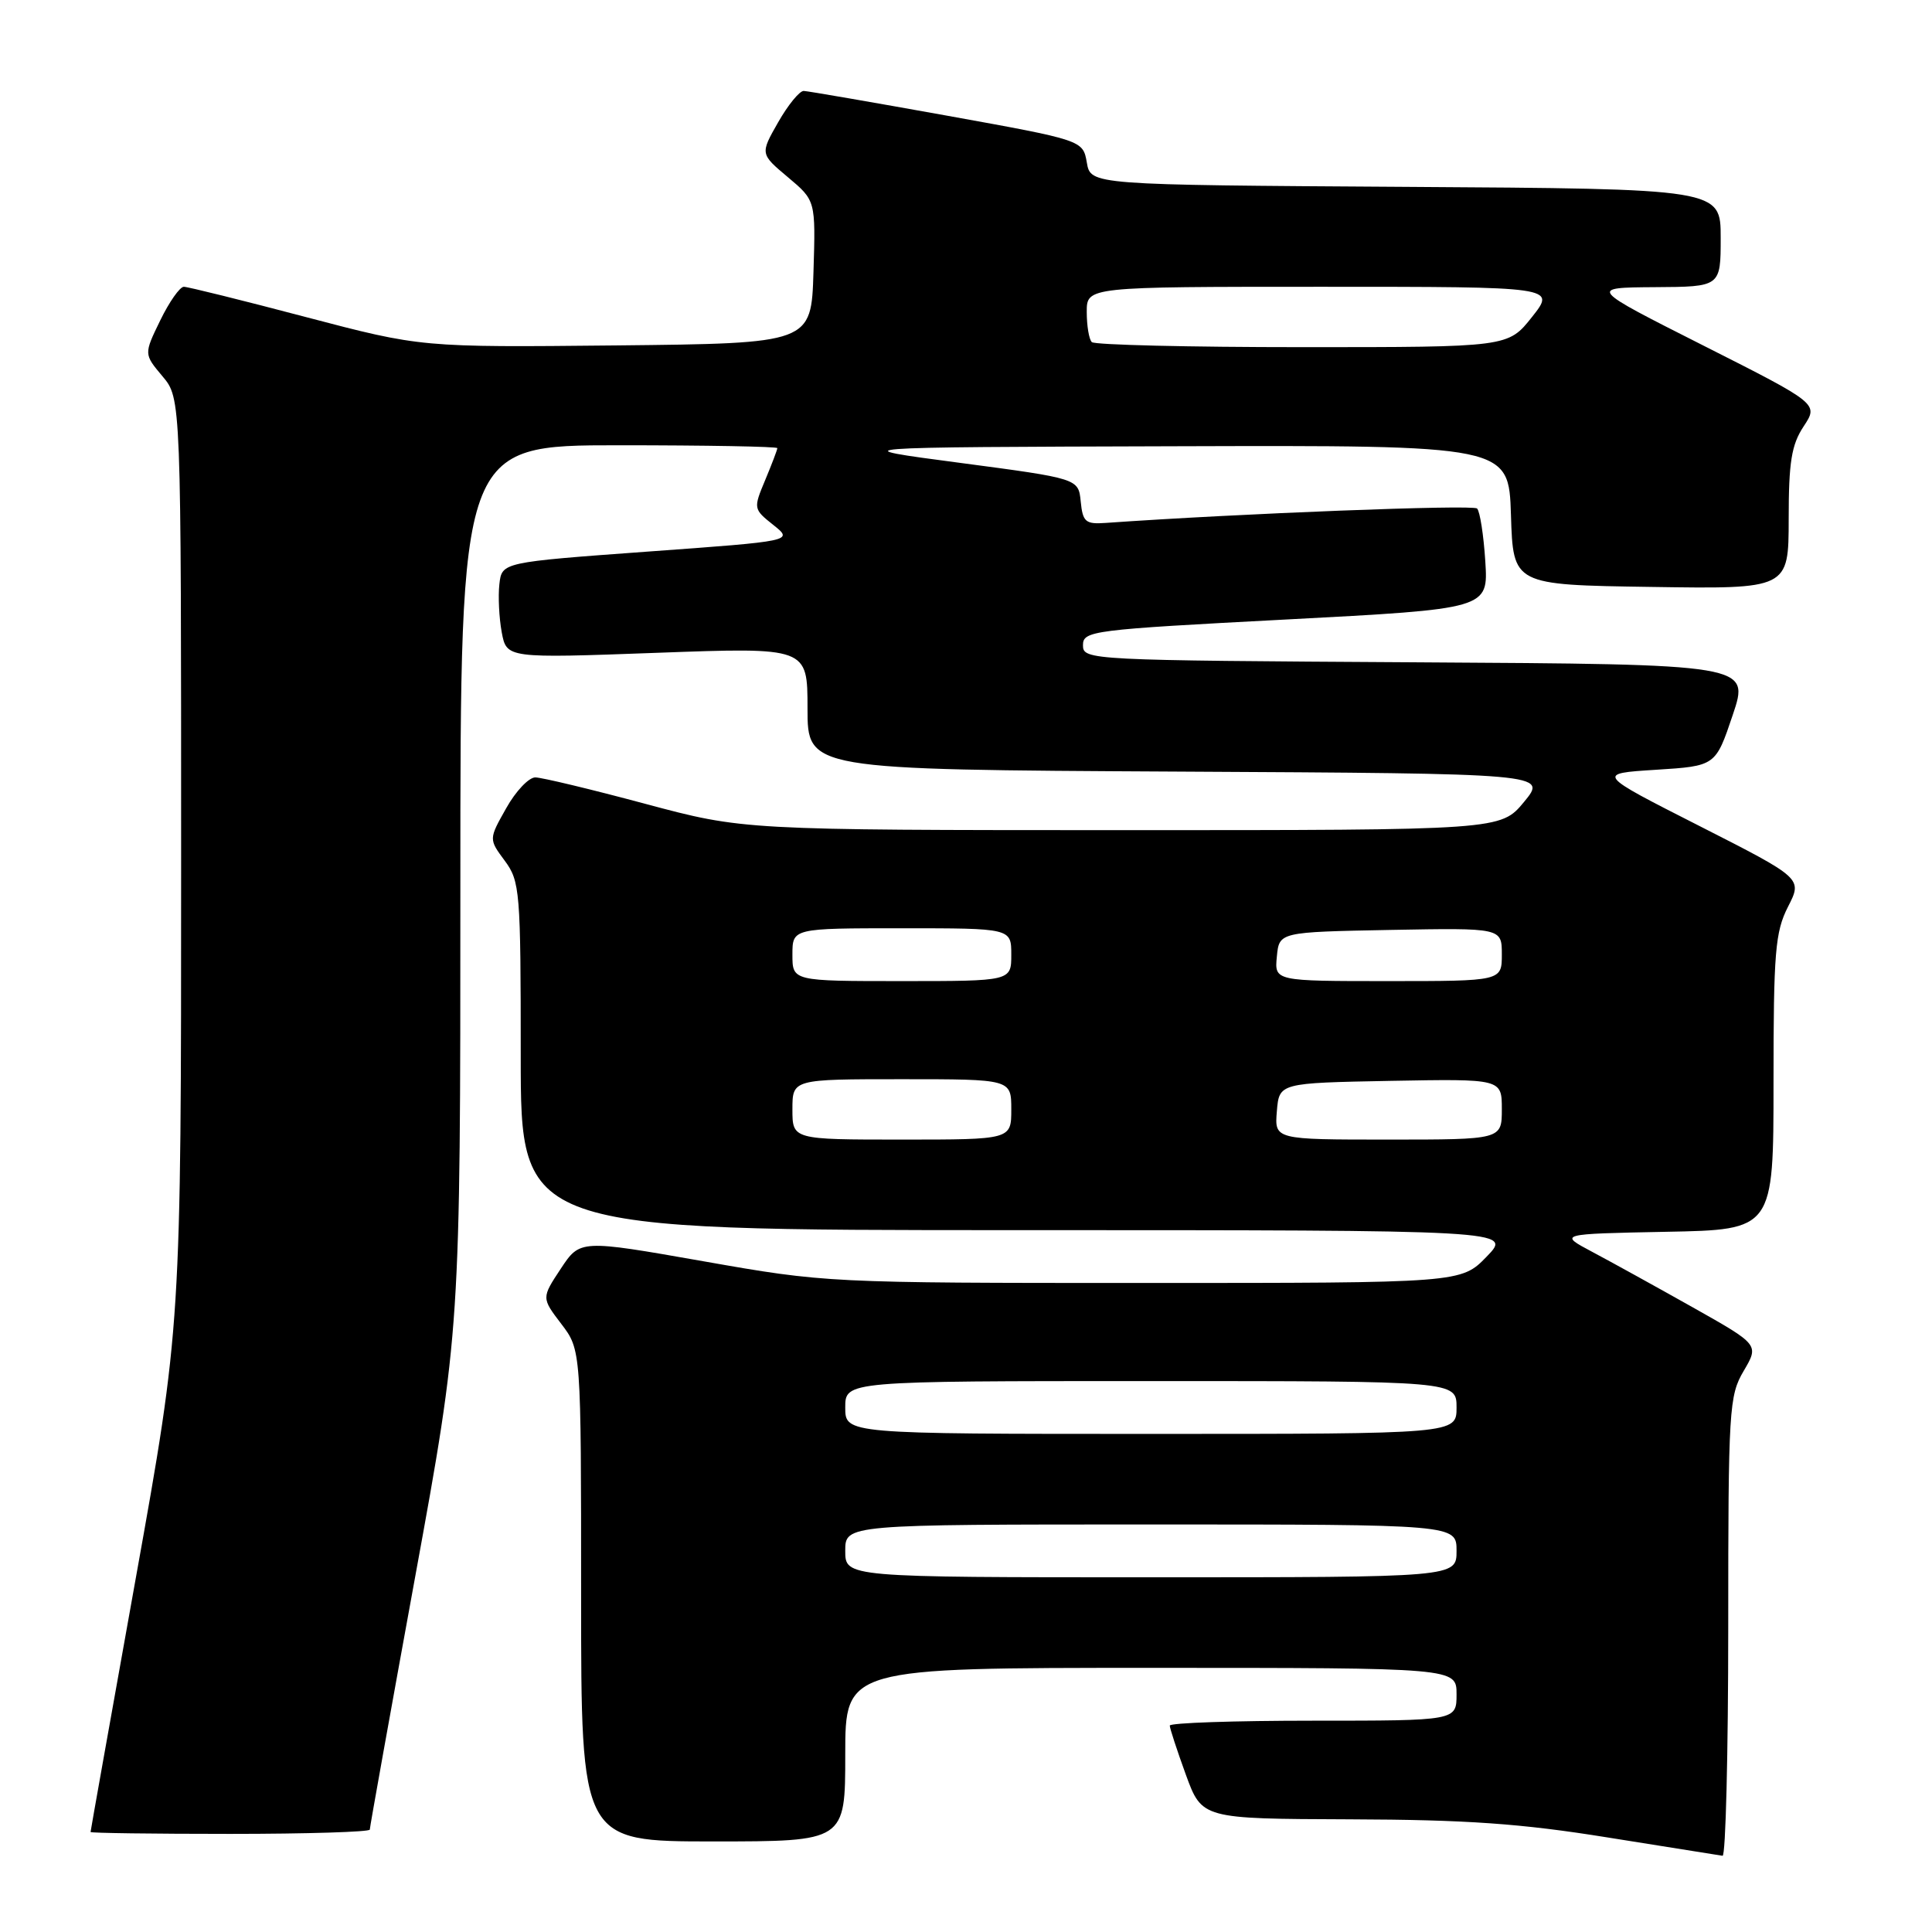 <?xml version="1.0" encoding="UTF-8" standalone="no"?>
<!DOCTYPE svg PUBLIC "-//W3C//DTD SVG 1.1//EN" "http://www.w3.org/Graphics/SVG/1.1/DTD/svg11.dtd" >
<svg xmlns="http://www.w3.org/2000/svg" xmlns:xlink="http://www.w3.org/1999/xlink" version="1.1" viewBox="0 0 256 256">
 <g >
 <path fill="currentColor"
d=" M 229.00 215.56 C 229.00 186.68 229.11 184.94 231.05 181.65 C 233.09 178.18 233.09 178.18 224.30 173.23 C 219.46 170.51 213.47 167.20 211.00 165.89 C 206.50 163.50 206.50 163.50 220.75 163.22 C 235.00 162.95 235.00 162.95 235.00 143.43 C 235.00 126.16 235.22 123.49 236.92 120.15 C 238.84 116.39 238.84 116.39 225.17 109.44 C 211.50 102.50 211.50 102.50 219.41 102.00 C 227.32 101.50 227.32 101.50 229.59 94.76 C 231.86 88.02 231.86 88.02 187.68 87.76 C 144.25 87.50 143.50 87.47 143.50 85.50 C 143.50 83.58 144.64 83.44 170.36 82.09 C 197.21 80.68 197.21 80.68 196.81 74.38 C 196.59 70.91 196.10 67.76 195.72 67.38 C 195.17 66.84 164.21 68.04 146.50 69.29 C 143.83 69.48 143.47 69.16 143.20 66.45 C 142.90 63.41 142.90 63.41 127.20 61.33 C 111.50 59.26 111.50 59.26 155.71 59.13 C 199.92 59.00 199.92 59.00 200.21 68.25 C 200.50 77.50 200.50 77.50 218.75 77.77 C 237.00 78.05 237.00 78.05 237.01 68.77 C 237.01 61.22 237.38 58.94 238.99 56.50 C 240.97 53.50 240.97 53.50 225.73 45.80 C 210.50 38.11 210.50 38.11 219.25 38.05 C 228.00 38.00 228.00 38.00 228.00 31.51 C 228.00 25.02 228.00 25.02 186.26 24.76 C 144.52 24.50 144.52 24.50 144.01 21.54 C 143.49 18.58 143.49 18.58 125.50 15.33 C 115.60 13.55 107.05 12.07 106.50 12.05 C 105.95 12.03 104.42 13.90 103.11 16.20 C 100.72 20.39 100.72 20.39 104.40 23.48 C 108.08 26.57 108.08 26.57 107.79 36.03 C 107.50 45.50 107.50 45.50 81.66 45.77 C 55.82 46.03 55.82 46.03 40.56 42.02 C 32.18 39.81 24.88 38.00 24.36 38.00 C 23.83 38.00 22.42 40.01 21.23 42.46 C 19.06 46.92 19.06 46.92 21.53 49.86 C 24.00 52.79 24.00 52.79 24.00 114.21 C 24.00 175.64 24.00 175.64 18.00 209.07 C 14.70 227.46 12.00 242.61 12.00 242.75 C 12.00 242.89 20.32 243.00 30.50 243.00 C 40.67 243.00 49.00 242.74 49.00 242.43 C 49.00 242.11 51.70 227.07 55.00 209.00 C 61.00 176.15 61.00 176.15 61.00 117.57 C 61.00 59.00 61.00 59.00 82.00 59.00 C 93.55 59.00 103.00 59.17 103.00 59.38 C 103.00 59.59 102.28 61.48 101.40 63.59 C 99.81 67.39 99.82 67.45 102.47 69.56 C 105.14 71.69 105.14 71.69 85.82 73.09 C 66.50 74.50 66.50 74.50 66.17 77.41 C 65.99 79.01 66.13 81.87 66.48 83.77 C 67.13 87.23 67.13 87.23 87.07 86.50 C 107.00 85.77 107.00 85.77 107.00 93.87 C 107.00 101.98 107.00 101.98 156.02 102.24 C 205.04 102.50 205.04 102.50 201.95 106.25 C 198.85 110.00 198.85 110.00 148.68 110.00 C 98.50 109.99 98.50 109.99 85.50 106.51 C 78.35 104.59 71.80 103.02 70.93 103.01 C 70.07 103.01 68.33 104.84 67.07 107.10 C 64.76 111.19 64.76 111.19 66.88 114.05 C 68.90 116.78 69.00 118.06 69.00 139.96 C 69.00 163.00 69.00 163.00 134.70 163.00 C 200.39 163.00 200.39 163.00 197.00 166.50 C 193.61 170.00 193.61 170.00 151.55 170.00 C 109.70 170.00 109.42 169.98 93.18 167.12 C 76.86 164.25 76.86 164.25 74.30 168.12 C 71.75 171.98 71.75 171.98 74.37 175.42 C 77.00 178.87 77.00 178.87 77.00 211.43 C 77.00 244.00 77.00 244.00 94.50 244.00 C 112.00 244.00 112.00 244.00 112.00 232.50 C 112.00 221.00 112.00 221.00 152.50 221.00 C 193.00 221.00 193.00 221.00 193.00 224.50 C 193.00 228.00 193.00 228.00 174.00 228.00 C 163.55 228.00 155.00 228.29 155.00 228.65 C 155.00 229.00 155.96 231.93 157.13 235.15 C 159.27 241.00 159.27 241.00 178.88 241.07 C 194.34 241.12 201.57 241.63 213.00 243.47 C 220.97 244.75 227.84 245.84 228.25 245.90 C 228.66 245.95 229.00 232.30 229.00 215.56 Z  M 112.00 205.50 C 112.00 202.00 112.00 202.00 152.50 202.00 C 193.00 202.00 193.00 202.00 193.00 205.50 C 193.00 209.00 193.00 209.00 152.50 209.00 C 112.00 209.00 112.00 209.00 112.00 205.50 Z  M 112.00 186.50 C 112.00 183.00 112.00 183.00 152.50 183.00 C 193.00 183.00 193.00 183.00 193.00 186.50 C 193.00 190.00 193.00 190.00 152.50 190.00 C 112.00 190.00 112.00 190.00 112.00 186.50 Z  M 105.00 147.00 C 105.00 143.00 105.00 143.00 119.50 143.00 C 134.00 143.00 134.00 143.00 134.00 147.00 C 134.00 151.00 134.00 151.00 119.50 151.00 C 105.00 151.00 105.00 151.00 105.00 147.00 Z  M 169.19 147.25 C 169.50 143.50 169.50 143.50 184.25 143.22 C 199.00 142.95 199.00 142.95 199.00 146.97 C 199.00 151.00 199.00 151.00 183.94 151.00 C 168.88 151.00 168.88 151.00 169.19 147.25 Z  M 105.00 126.50 C 105.00 123.00 105.00 123.00 119.50 123.00 C 134.00 123.00 134.00 123.00 134.00 126.50 C 134.00 130.00 134.00 130.00 119.50 130.00 C 105.00 130.00 105.00 130.00 105.00 126.50 Z  M 169.19 126.75 C 169.50 123.50 169.50 123.50 184.25 123.22 C 199.00 122.95 199.00 122.95 199.00 126.47 C 199.00 130.00 199.00 130.00 183.94 130.00 C 168.87 130.00 168.87 130.00 169.19 126.75 Z  M 144.67 45.33 C 144.30 44.97 144.00 43.17 144.00 41.33 C 144.00 38.00 144.00 38.00 175.08 38.00 C 206.17 38.00 206.17 38.00 203.00 42.00 C 199.83 46.00 199.83 46.00 172.58 46.00 C 157.60 46.00 145.03 45.70 144.67 45.33 Z "/>
</g>
</svg>